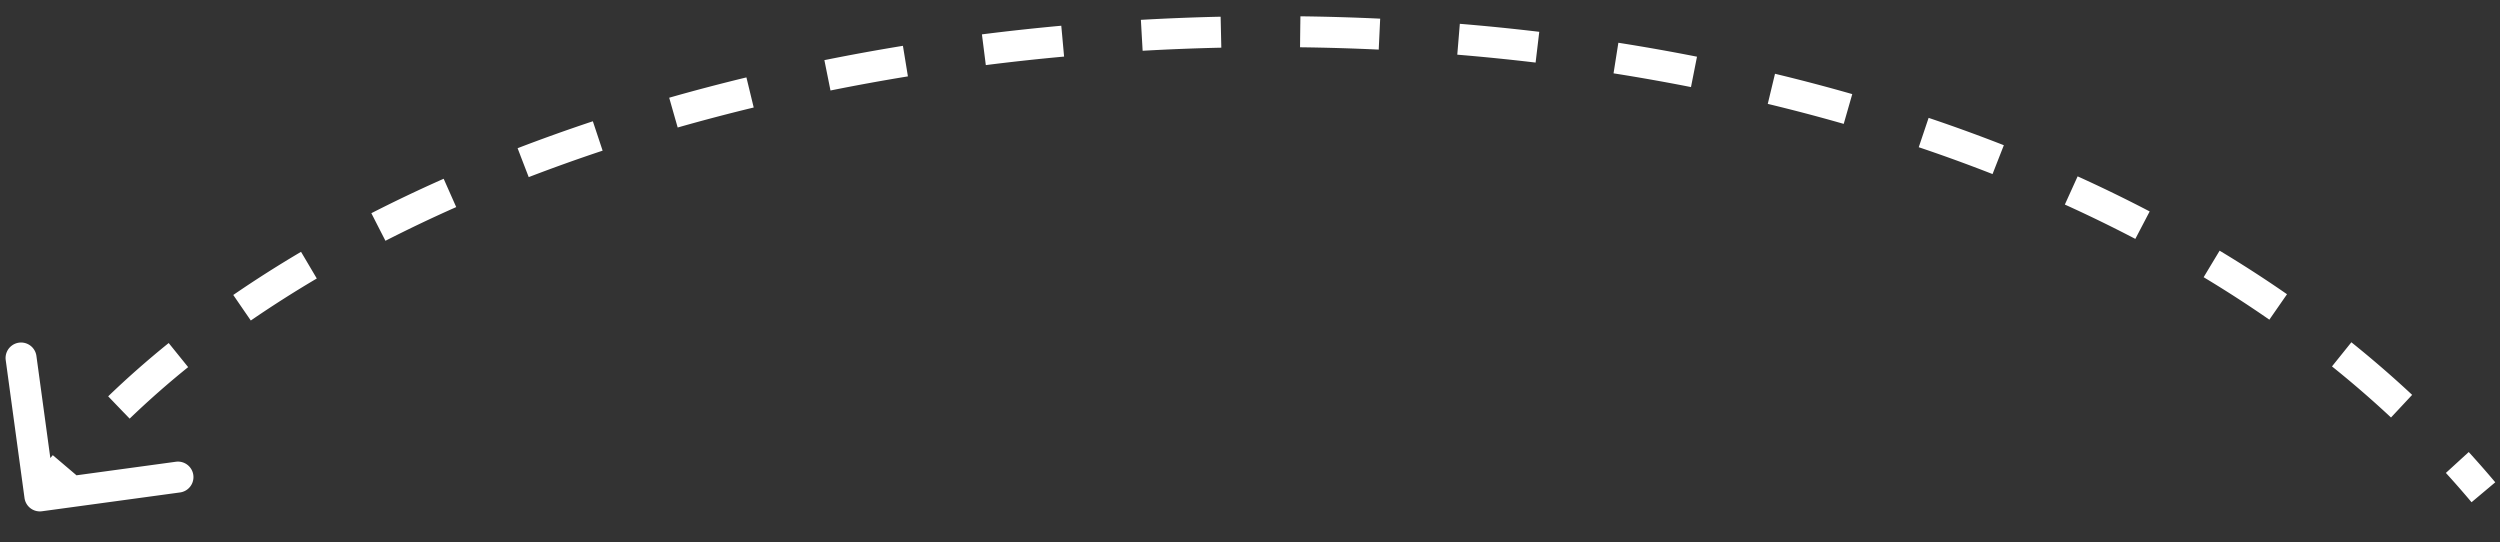 <svg width="226" height="49" fill="none" xmlns="http://www.w3.org/2000/svg"><rect width="100%" height="100%" fill="#333333" stroke="none"/><path d="M2.91 44.926a.7.7 0 00.788.599l6.242-.851a.7.7 0 10-.189-1.387l-5.548.756-.757-5.549a.7.7 0 10-1.387.19l.85 6.242zm222.126-.876a87.435 87.435 0 00-2.379-2.714l-1.033.944a86.864 86.864 0 012.34 2.67l1.072-.9zm-7.455-7.843a96.682 96.682 0 00-5.455-4.72l-.877 1.091a94.833 94.833 0 015.376 4.652l.956-1.023zm-11.235-9.034a110.789 110.789 0 00-6.054-3.913l-.722 1.2a109.611 109.611 0 015.978 3.864l.798-1.15zm-12.339-7.439a129.114 129.114 0 00-6.478-3.154l-.578 1.275c2.178.987 4.315 2.027 6.407 3.12l.649-1.24zm-13.115-5.954a148.406 148.406 0 00-6.768-2.461l-.447 1.326a146.77 146.77 0 016.704 2.439l.511-1.304zm-13.641-4.6a167.042 167.042 0 00-6.954-1.83l-.328 1.36a165.44 165.44 0 016.896 1.816l.386-1.346zm-13.979-3.368a184.378 184.378 0 00-7.081-1.256l-.218 1.383c2.358.371 4.701.787 7.027 1.246l.272-1.373zm-14.205-2.24a198.25 198.25 0 00-7.156-.721l-.115 1.395c2.376.196 4.745.434 7.105.716l.166-1.39zm-14.332-1.186c-2.394-.112-4.79-.183-7.187-.212l-.017 1.4c2.38.029 4.761.1 7.138.21l.066-1.398zM110.36 2.21c-2.4.053-4.796.148-7.185.283l.079 1.398c2.373-.134 4.753-.228 7.137-.281l-.031-1.4zm-14.356.813c-2.396.219-4.78.478-7.15.779l.176 1.389a204.02 204.02 0 017.1-.774l-.126-1.394zm-14.267 1.81c-2.379.388-4.738.818-7.075 1.289l.276 1.372c2.32-.467 4.663-.894 7.024-1.28l-.225-1.381zM67.64 7.677a177.583 177.583 0 00-6.954 1.83l.384 1.347c2.27-.647 4.57-1.253 6.9-1.816l-.33-1.361zm-13.826 3.95a155.675 155.675 0 00-6.773 2.425l.503 1.306a154.216 154.216 0 016.712-2.402l-.442-1.329zM40.39 16.8c-2.221.985-4.39 2.017-6.503 3.097l.637 1.246a129.52 129.52 0 016.433-3.063l-.567-1.28zm-12.82 6.567a105.036 105.036 0 00-6.087 3.876l.792 1.154a104.17 104.17 0 016.006-3.824l-.712-1.206zm-11.882 8.187a82.468 82.468 0 00-5.425 4.778l.97 1.008a81.068 81.068 0 015.334-4.696l-.88-1.09zM5.305 41.6a66.348 66.348 0 00-2.259 2.809l1.115.847a64.808 64.808 0 012.211-2.75L5.305 41.6zm-3.089 3.42a1.4 1.4 0 001.577 1.198l12.484-1.701a1.4 1.4 0 00-.378-2.775L4.802 43.255 3.289 32.157a1.4 1.4 0 00-2.774.379L2.216 45.02zm223.356-1.42c-.78-.928-1.58-1.84-2.398-2.736l-2.067 1.888a85.81 85.81 0 012.321 2.65l2.144-1.802zm-7.514-7.904a97.03 97.03 0 00-5.494-4.755l-1.753 2.183a94.114 94.114 0 015.336 4.618l1.911-2.046zm-11.313-9.098a111.793 111.793 0 00-6.092-3.937l-1.444 2.399a108.992 108.992 0 015.94 3.839l1.596-2.3zm-12.414-7.484a129.644 129.644 0 00-6.513-3.172l-1.156 2.55a126.83 126.83 0 016.372 3.104l1.297-2.482zm-13.184-5.986a149.449 149.449 0 00-6.8-2.473l-.893 2.654a145.8 145.8 0 016.672 2.427l1.021-2.607zm-13.703-4.621a167.605 167.605 0 00-6.984-1.838l-.654 2.722c2.312.556 4.602 1.159 6.866 1.808l.772-2.692zm-14.036-3.382a185.332 185.332 0 00-7.108-1.26l-.436 2.765c2.349.37 4.684.784 7.001 1.242l.543-2.747zm-14.259-2.249a198.454 198.454 0 00-7.181-.723l-.23 2.79c2.368.196 4.729.434 7.08.714l.331-2.78zm-14.381-1.189a207.645 207.645 0 00-7.211-.213l-.034 2.8c2.372.029 4.744.099 7.113.21l.132-2.797zm-14.423-.177a210.27 210.27 0 00-7.209.284l.158 2.796a205.08 205.08 0 017.113-.28l-.062-2.8zm-14.405.816c-2.404.22-4.796.48-7.174.781l.352 2.778c2.345-.297 4.705-.554 7.076-.77l-.254-2.79zM81.624 4.142c-2.387.39-4.755.821-7.1 1.294l.552 2.745a193.85 193.85 0 016.999-1.276l-.451-2.763zM67.476 6.997c-2.356.57-4.684 1.182-6.981 1.837l.768 2.693c2.26-.644 4.552-1.248 6.872-1.809l-.659-2.721zm-13.882 3.966a156.432 156.432 0 00-6.803 2.435l1.005 2.614c2.185-.84 4.414-1.638 6.681-2.392l-.883-2.657zM40.107 16.16c-2.233.99-4.413 2.028-6.537 3.113l1.274 2.494a128.754 128.754 0 016.398-3.047l-1.135-2.56zm-12.893 6.605a106.265 106.265 0 00-6.127 3.9l1.586 2.309a103.427 103.427 0 015.965-3.798l-1.424-2.411zM15.25 31.01a83.128 83.128 0 00-5.471 4.818l1.942 2.016a80.383 80.383 0 015.288-4.656L15.25 31.01zM4.772 41.146a66.83 66.83 0 00-2.283 2.838l2.23 1.694a64.383 64.383 0 012.186-2.72l-2.133-1.812z" fill="#fff"/></svg>